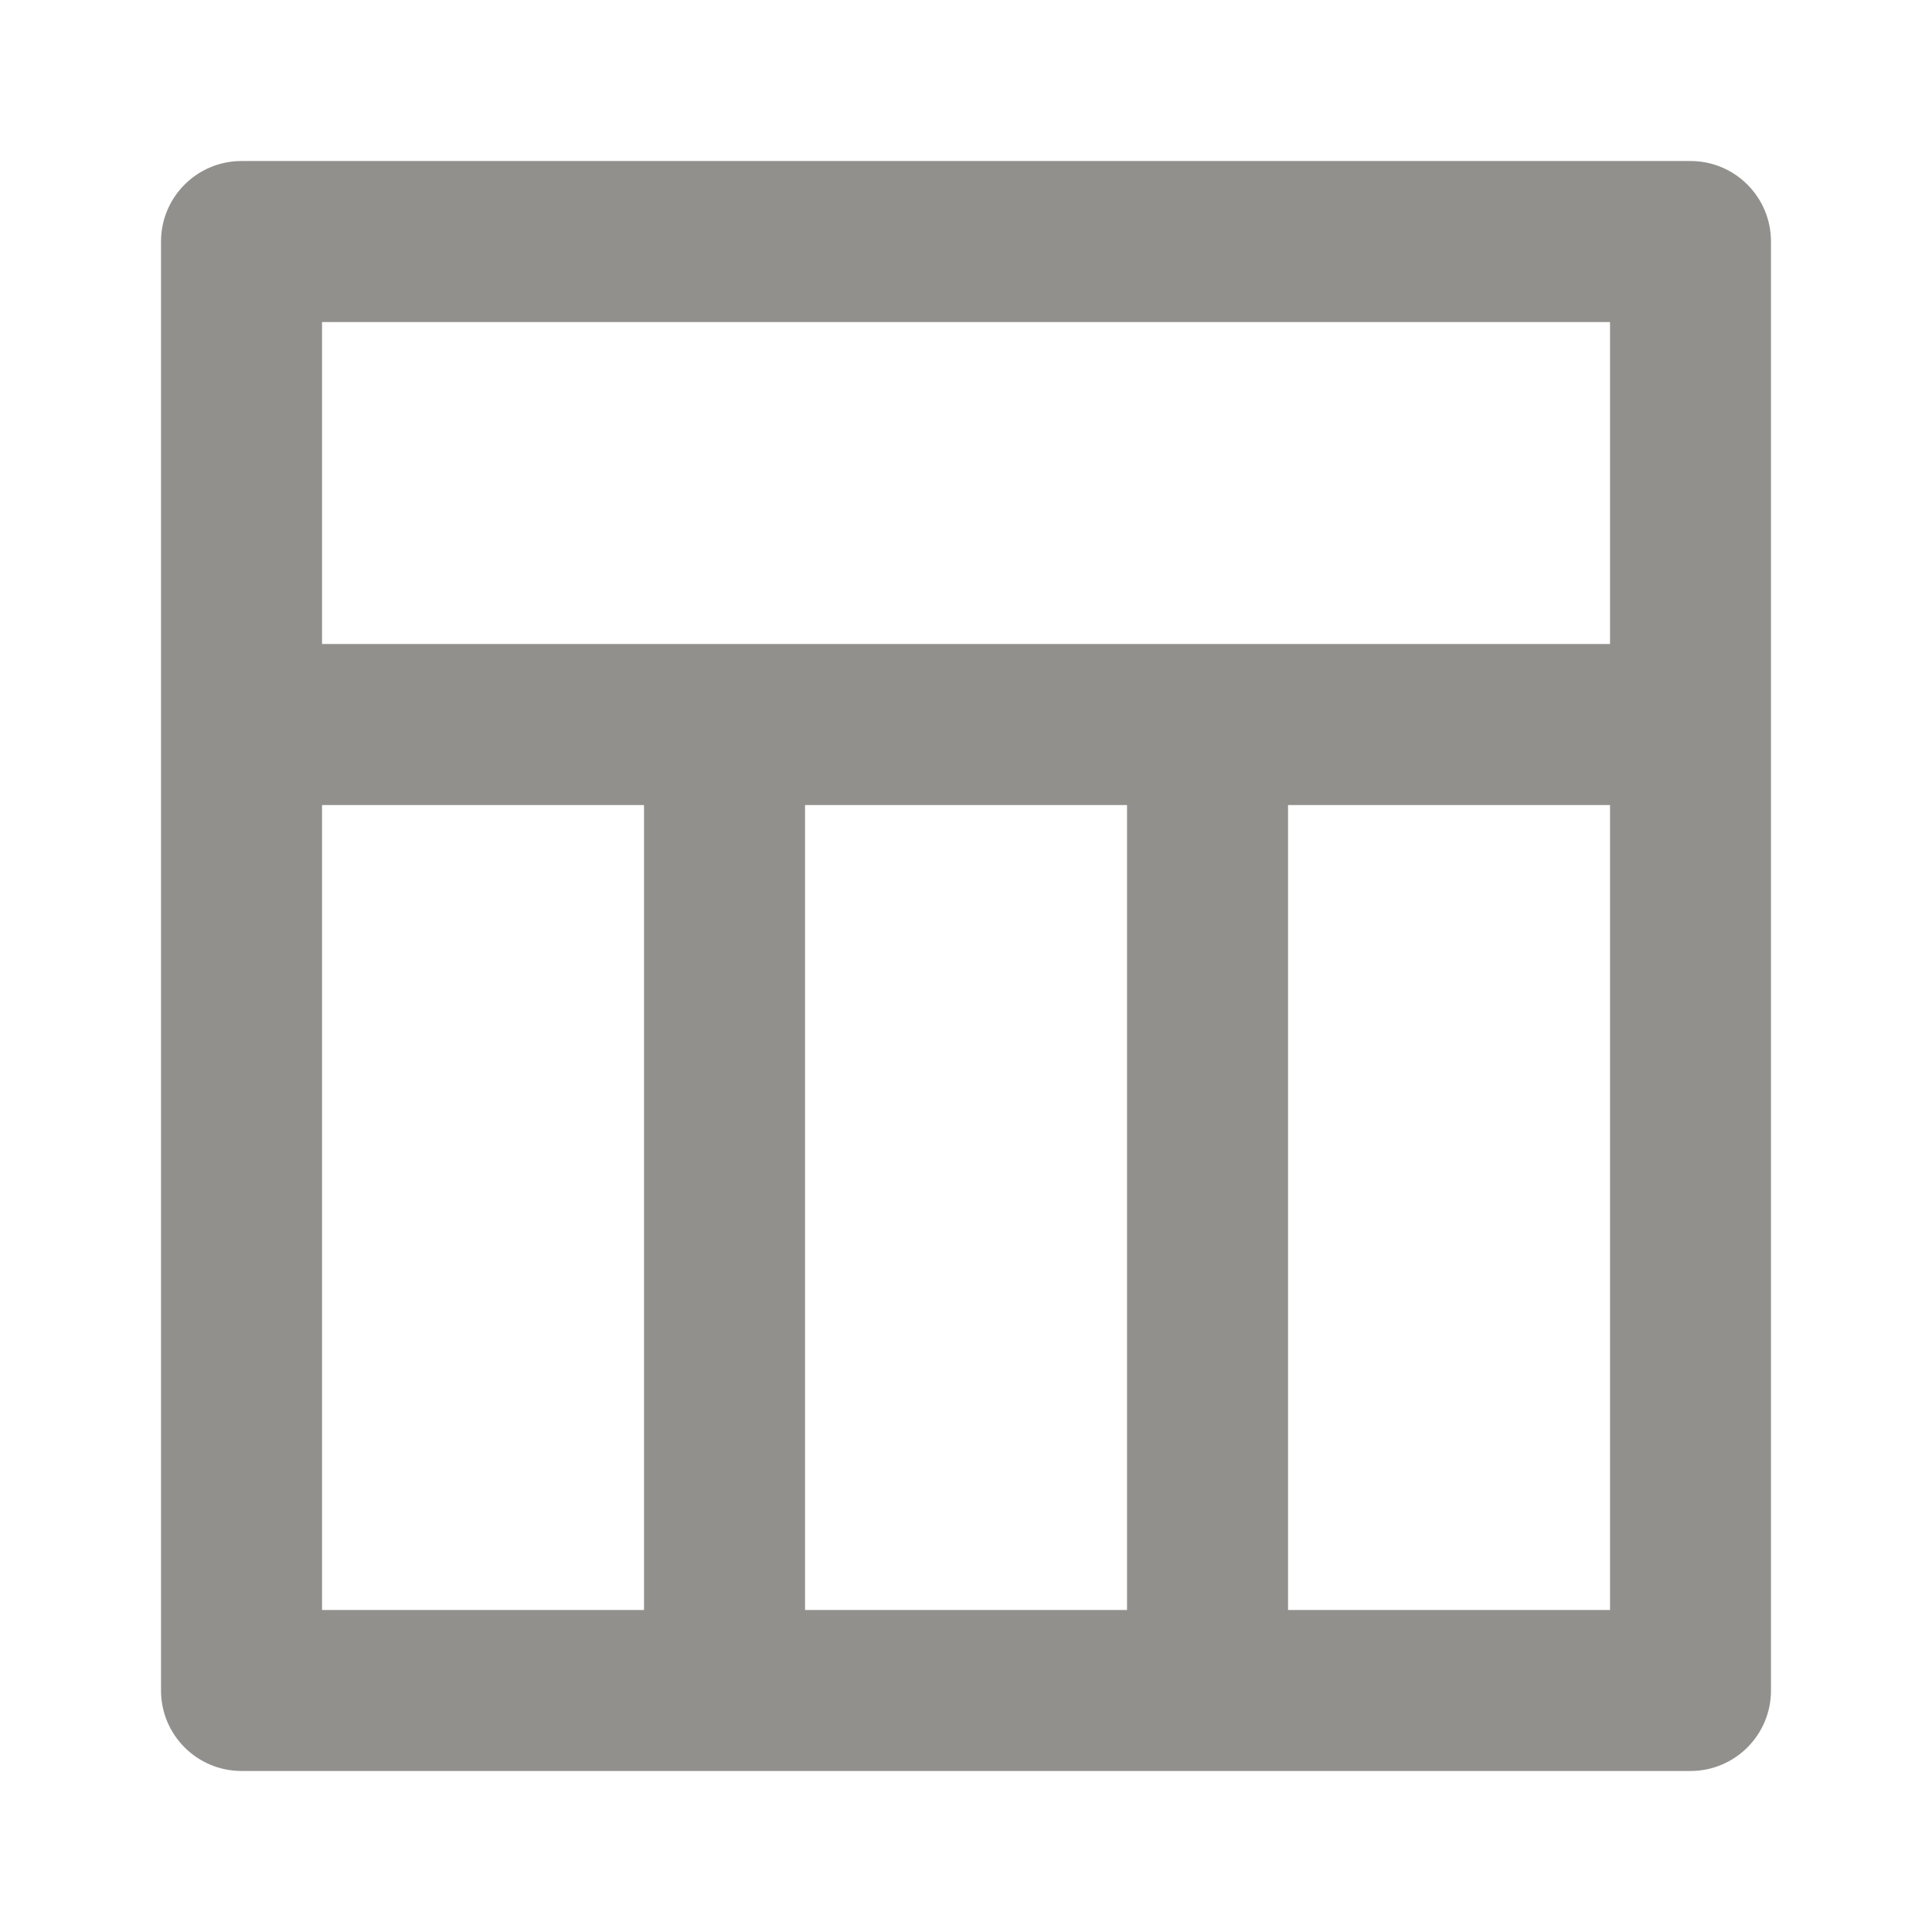 <!-- Generated by IcoMoon.io -->
<svg version="1.1" xmlns="http://www.w3.org/2000/svg" width="32" height="32" viewBox="0 0 32 32">
<title>ul-window-section</title>
<path fill="#91908d" d="M28 2.667h-24c-0.736 0-1.333 0.597-1.333 1.333v0 24c0 0.736 0.597 1.333 1.333 1.333v0h24c0.736 0 1.333-0.597 1.333-1.333v0-24c0-0.736-0.597-1.333-1.333-1.333v0zM10.667 26.667h-5.333v-13.333h5.333zM18.667 26.667h-5.333v-13.333h5.333zM26.667 26.667h-5.333v-13.333h5.333zM26.667 10.667h-21.333v-5.333h21.333z"></path>
</svg>

